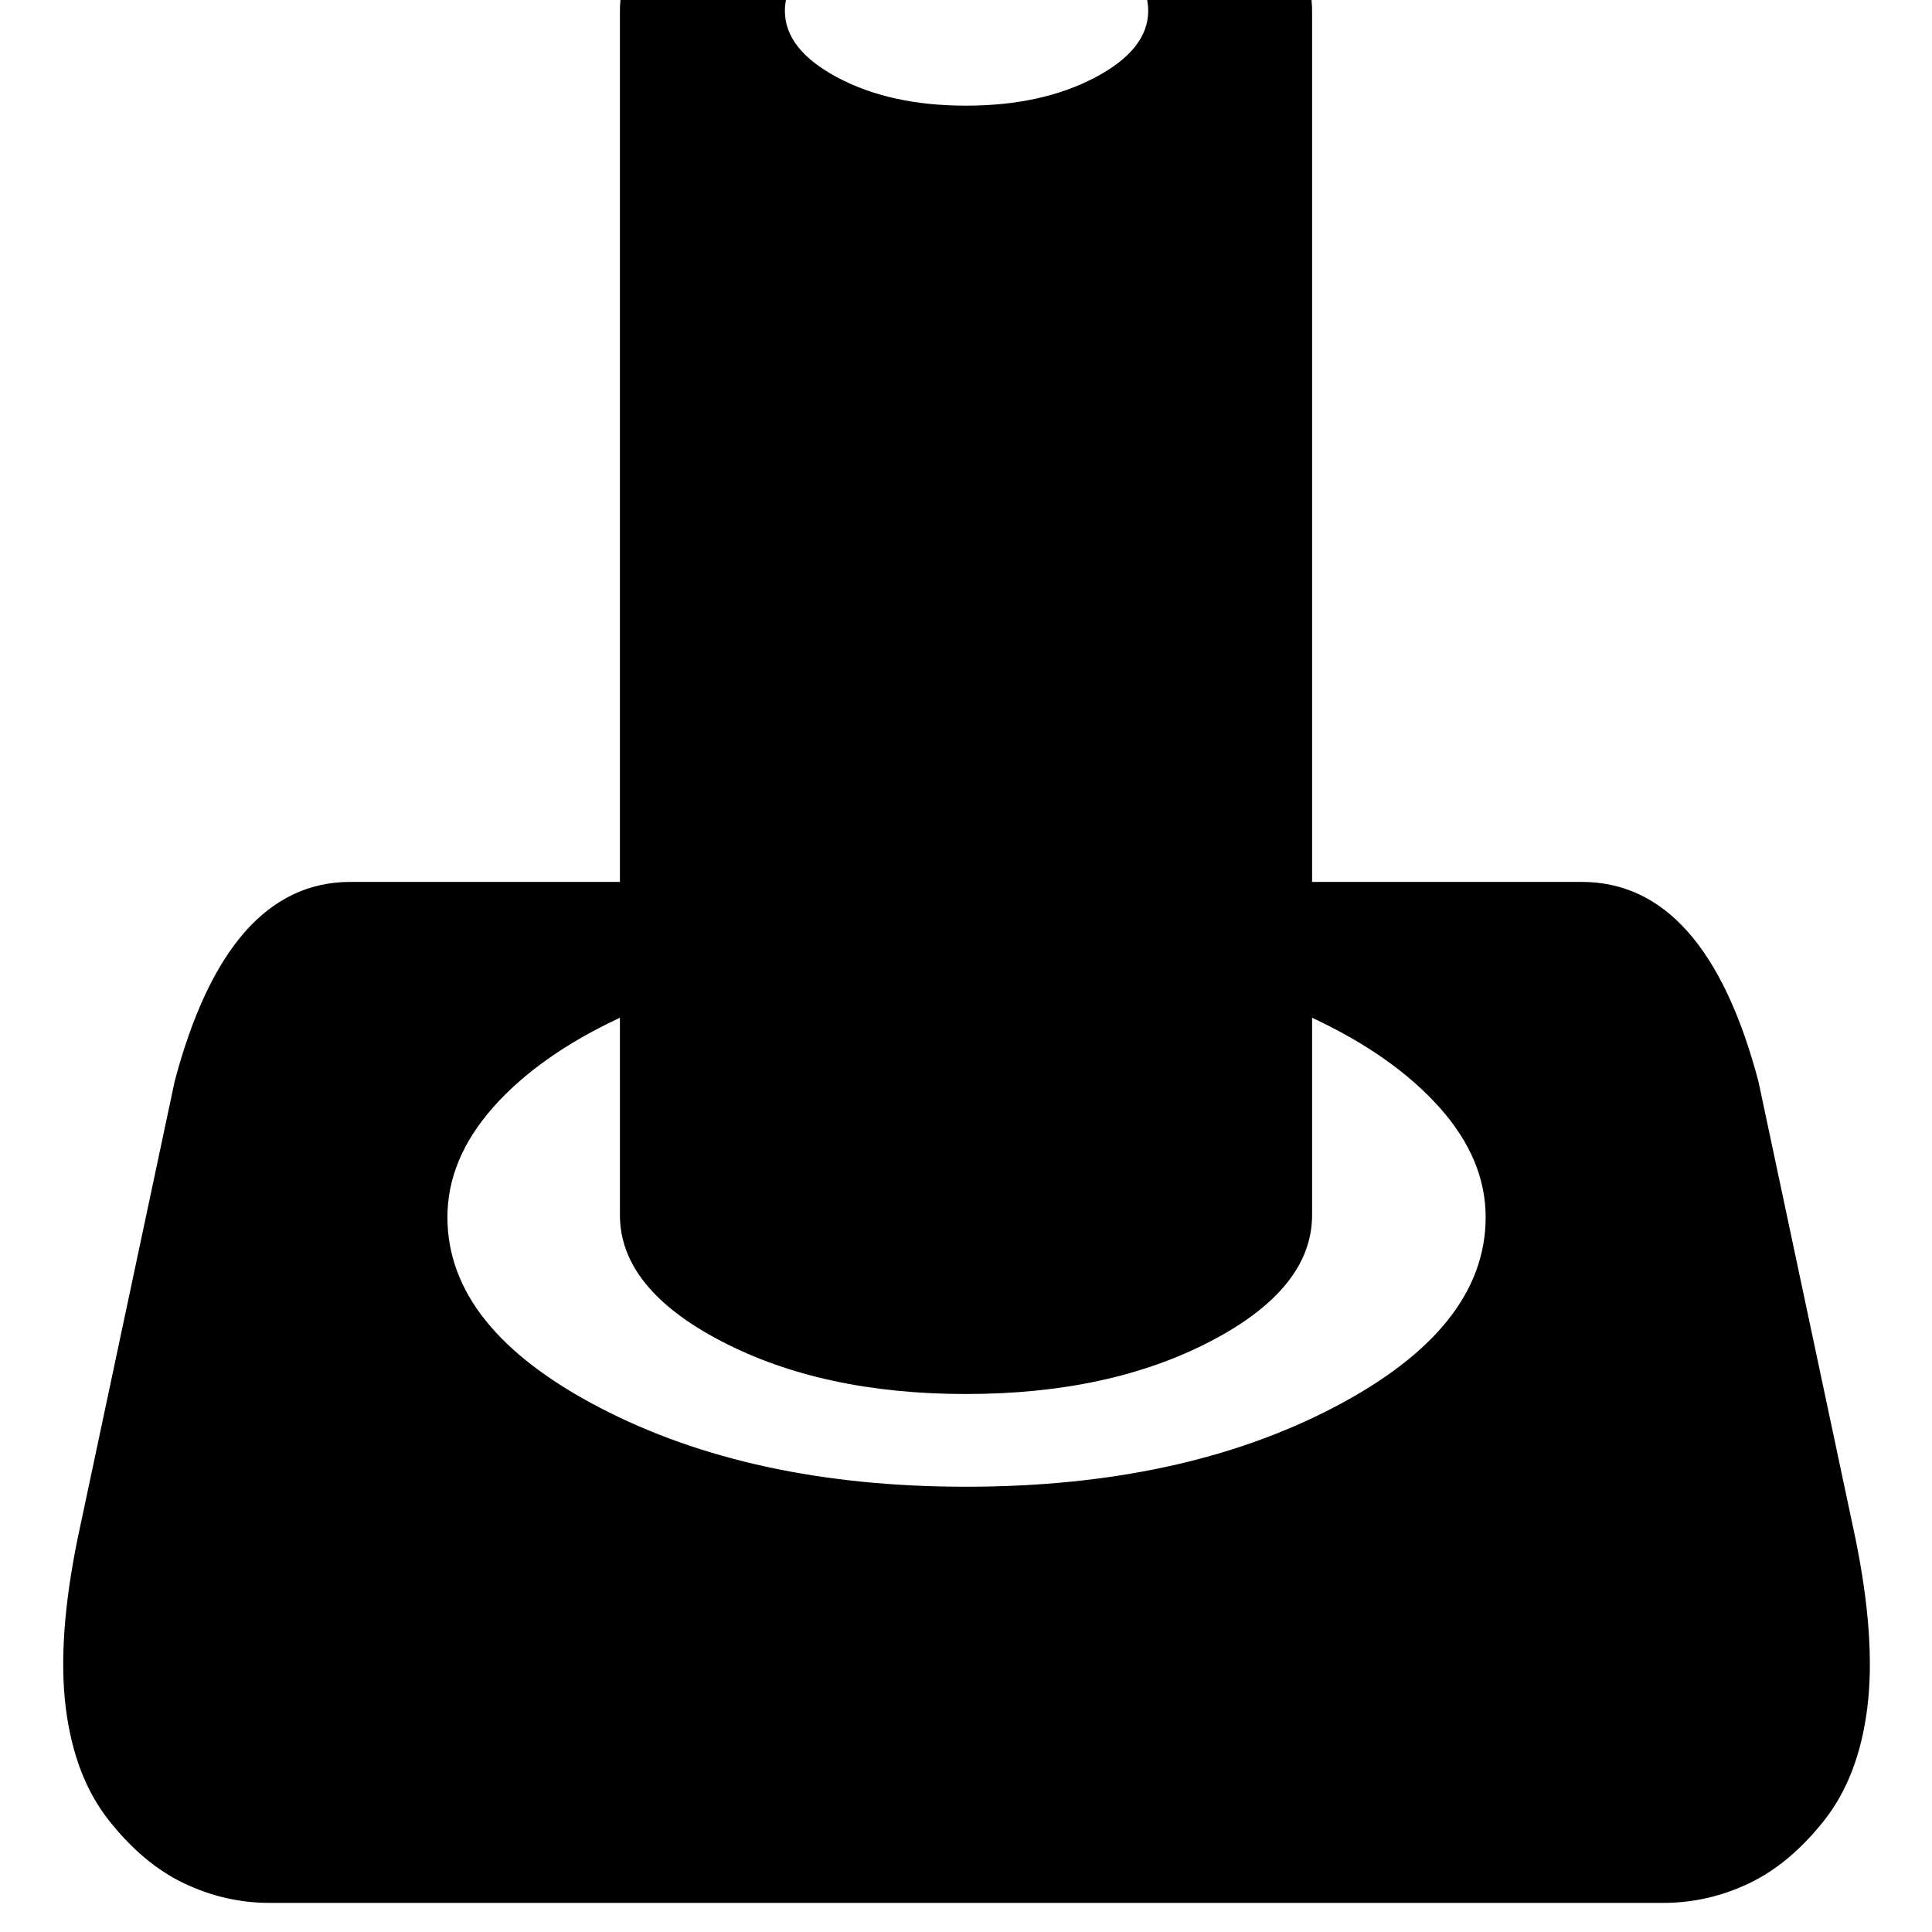 <svg width="1792" height="1792" xmlns="http://www.w3.org/2000/svg"><path d="M61 1584q-8-64 11-157l90-424q49-185 163-185h250V10q0-68 94-116.5T896-155t227 48.5T1217 10v808h250q115 0 164 185l90 424q19 93 11 157t-40 104.5-70 58.5-79 18H250q-41 0-79-18t-70-58.5T61 1584zm354-455q0 103 141 176.5t340 73.5q200 0 341-73.5t141-176.5q0-54-43-102t-118-83v183q0 68-94 117t-227 49-227-49-94-117V944q-75 35-117.5 83T415 1129zM728 10q0 36 49 62t119 26 119.5-26 49.5-62-49.5-61.5T896-77 777-51.5 728 10z" fill="undefined"/></svg>
